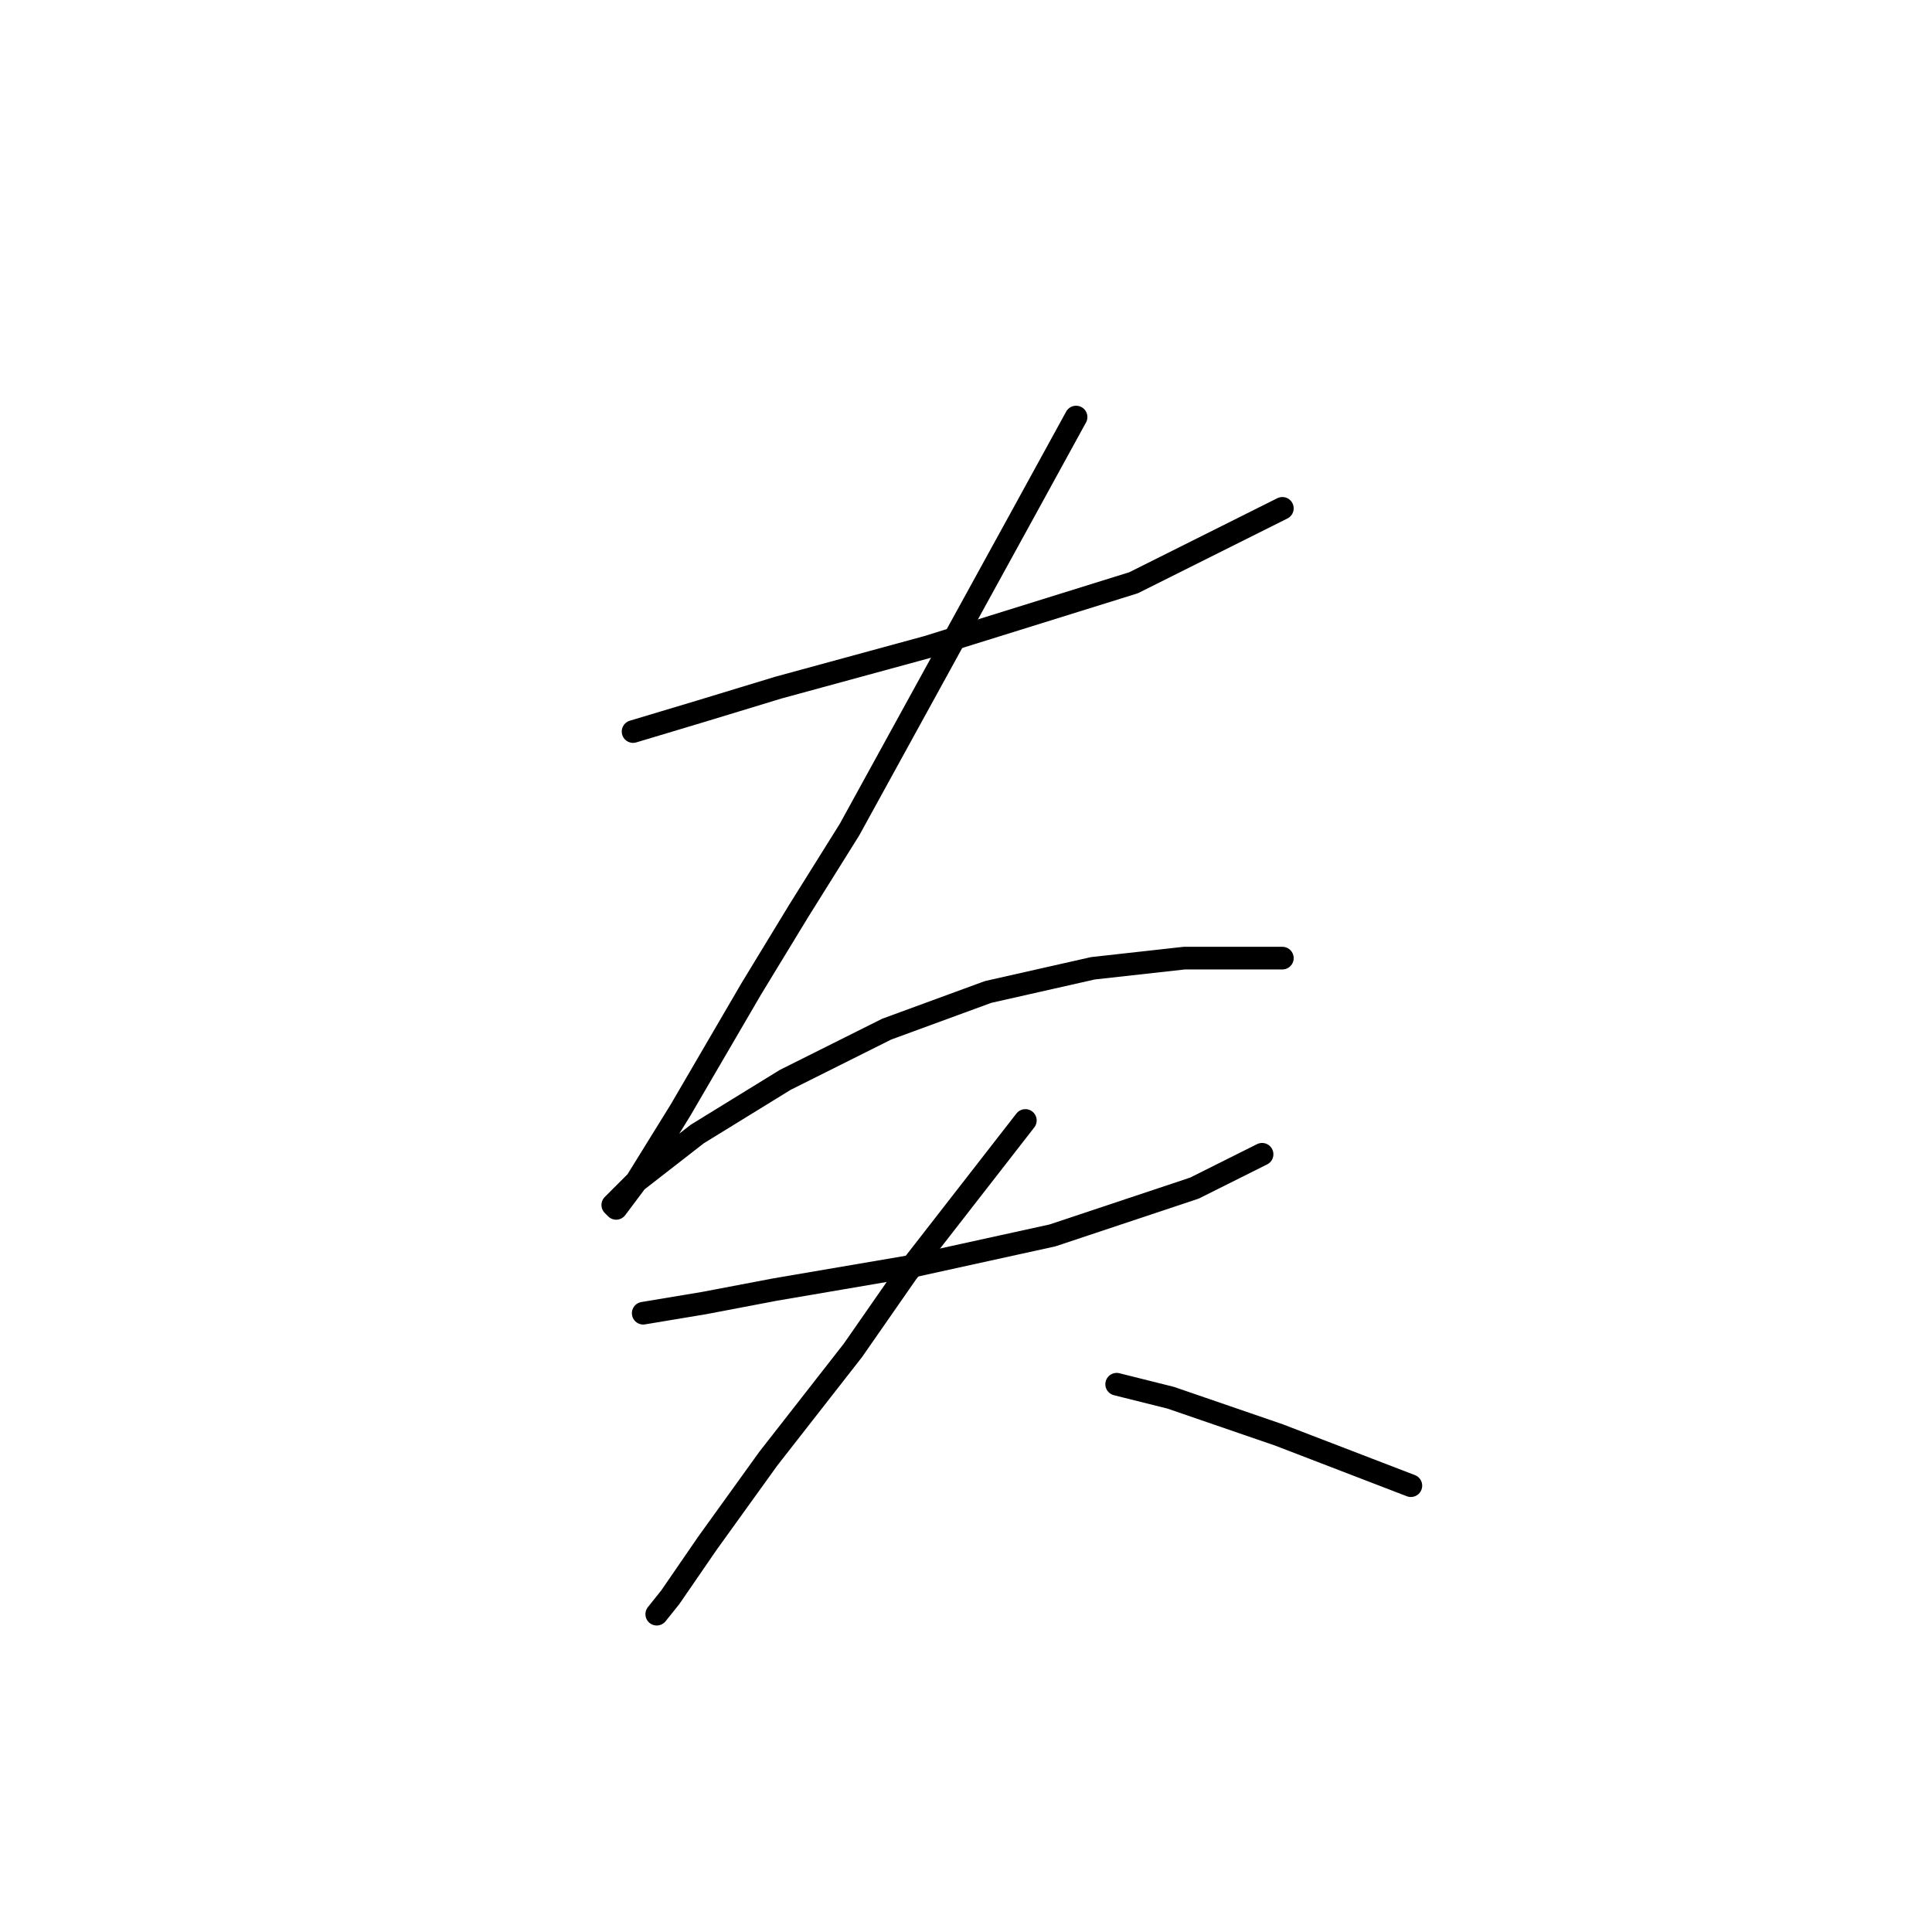 <?xml version="1.0" standalone="no"?>
    <svg width="256" height="256" xmlns="http://www.w3.org/2000/svg" version="1.1">
    <polyline stroke="black" stroke-width="3" stroke-linecap="round" fill="transparent" stroke-linejoin="round" points="83.885 96.934 92.847 94.245 103.153 91.109 122.87 85.731 150.204 77.218 169.92 67.359 169.92 67.359 " />
        <polyline stroke="black" stroke-width="3" stroke-linecap="round" fill="transparent" stroke-linejoin="round" points="142.586 55.261 134.969 69.152 112.563 109.929 105.842 120.683 99.569 130.99 90.158 147.121 84.333 156.531 81.645 160.116 81.196 159.668 84.333 156.531 92.399 150.258 104.05 143.088 117.493 136.367 130.936 131.438 144.827 128.301 156.925 126.957 169.92 126.957 169.92 126.957 " />
        <polyline stroke="black" stroke-width="3" stroke-linecap="round" fill="transparent" stroke-linejoin="round" points="85.229 174.007 93.295 172.663 102.705 170.871 121.077 167.734 139.45 163.701 158.27 157.428 167.232 152.947 167.232 152.947 " />
        <polyline stroke="black" stroke-width="3" stroke-linecap="round" fill="transparent" stroke-linejoin="round" points="135.865 148.466 120.181 168.63 113.012 178.936 101.809 193.276 93.743 204.478 88.814 211.648 87.022 213.888 87.022 213.888 " />
        <polyline stroke="black" stroke-width="3" stroke-linecap="round" fill="transparent" stroke-linejoin="round" points="147.963 183.417 155.133 185.21 169.472 190.139 186.948 196.86 186.948 196.86 " />
        </svg>